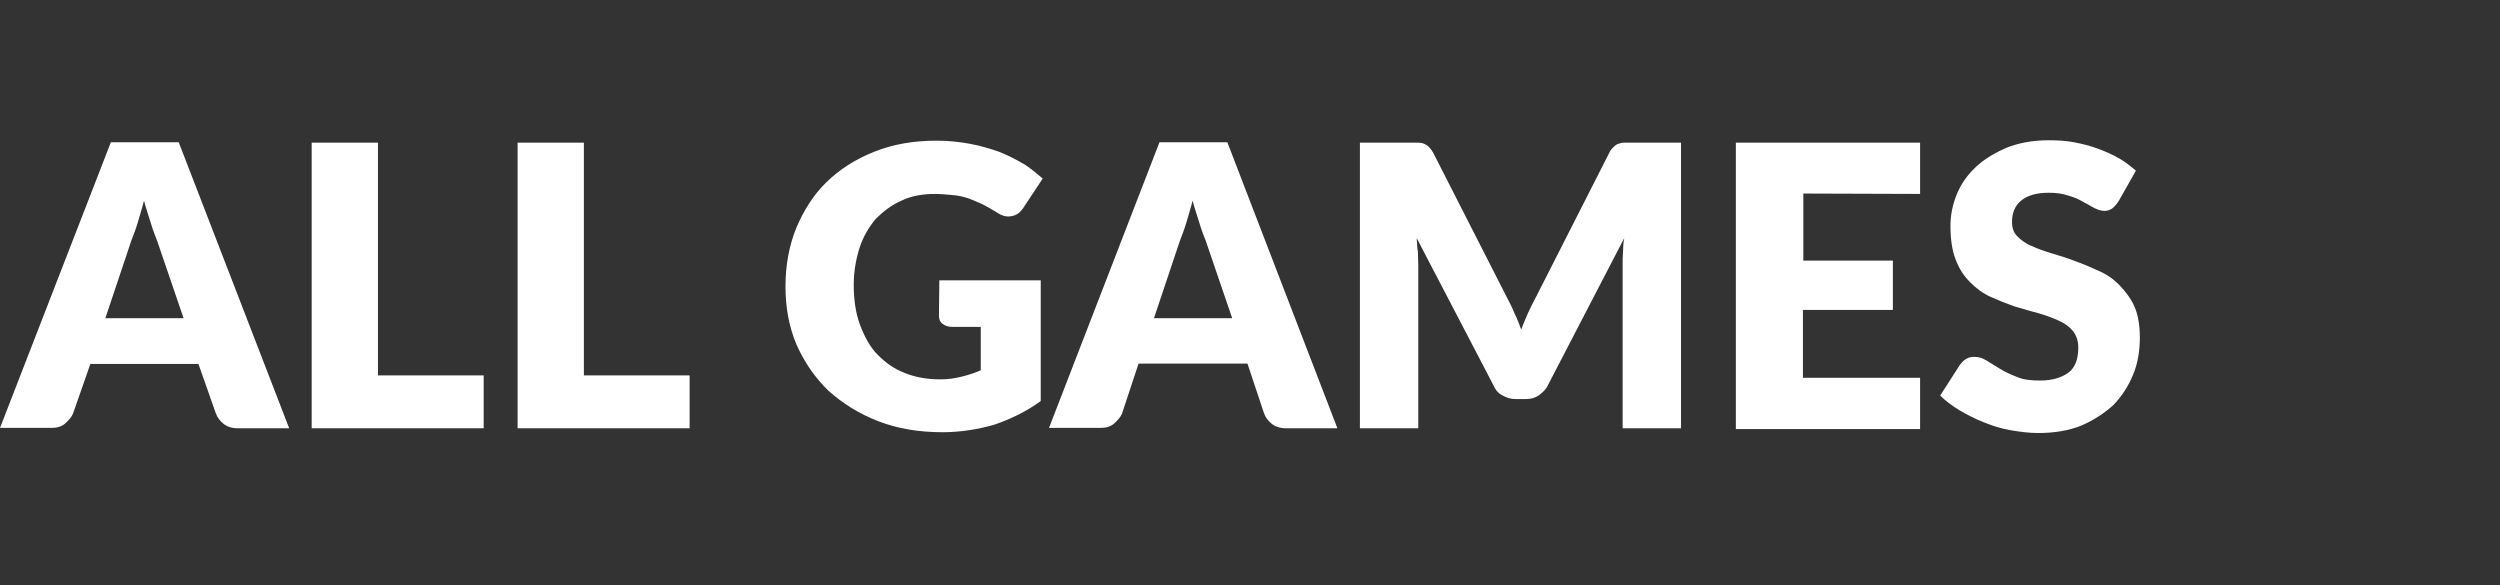 <?xml version="1.0" encoding="UTF-8" standalone="no"?>
<!-- Generator: Adobe Illustrator 21.1.0, SVG Export Plug-In . SVG Version: 6.00 Build 0)  -->

<svg
   xmlns:dc="http://purl.org/dc/elements/1.1/"
   xmlns:cc="http://creativecommons.org/ns#"
   xmlns:rdf="http://www.w3.org/1999/02/22-rdf-syntax-ns#"
   xmlns:svg="http://www.w3.org/2000/svg"
   xmlns="http://www.w3.org/2000/svg"
   xmlns:sodipodi="http://sodipodi.sourceforge.net/DTD/sodipodi-0.dtd"
   xmlns:inkscape="http://www.inkscape.org/namespaces/inkscape"
   version="1.0"
   id="Capa_1"
   x="0px"
   y="0px"
   width="410"
   height="96"
   viewBox="0 0 410 96"
   enable-background="new 0 0 567.5 179.3"
   xml:space="preserve"
   sodipodi:docname="auto-allgames.svg"
   inkscape:version="0.92.4 (5da689c313, 2019-01-14)"><rect x="0" y="0" width="410" height="96" fill="#333333" stroke="none"/><defs
     id="defs23" /><sodipodi:namedview
     pagecolor="#ffffff"
     bordercolor="#666666"
     borderopacity="1"
     objecttolerance="10"
     gridtolerance="10"
     guidetolerance="10"
     inkscape:pageopacity="0"
     inkscape:pageshadow="2"
     inkscape:window-width="1920"
     inkscape:window-height="1028"
     id="namedview21"
     showgrid="false"
     fit-margin-top="0"
     fit-margin-left="0"
     fit-margin-right="0"
     fit-margin-bottom="0"
     inkscape:zoom="0.48105727"
     inkscape:cx="-747.66246"
     inkscape:cy="20.419965"
     inkscape:window-x="0"
     inkscape:window-y="28"
     inkscape:window-maximized="1"
     inkscape:current-layer="Capa_1"
     inkscape:pagecheckerboard="true" /><g
     id="g18"
     transform="matrix(0.647,0,0,0.647,-8.151,-10.962)"><path
       d="m 85.9,125.5 h -13 c -1.5,0 -2.7,-0.4 -3.6,-1.1 -0.9,-0.7 -1.6,-1.6 -2,-2.7 L 62.9,109.2 H 35.5 l -4.4,12.6 c -0.4,0.9 -1.1,1.7 -2,2.5 -0.9,0.8 -2.1,1.1 -3.4,1.1 H 12.6 L 40.7,53 H 57.9 Z M 59.2,97.8 52.4,77.9 c -0.5,-1.2 -1.1,-2.8 -1.6,-4.5 -0.5,-1.7 -1.2,-3.6 -1.7,-5.6 -0.5,2 -1.1,3.8 -1.6,5.6 -0.5,1.7 -1.1,3.2 -1.6,4.5 l -6.6,19.7 h 19.9 c 0,0 0,0.2 0,0.2 z"
       id="path2"
       inkscape:connector-curvature="0"
       style="fill:#ffffff" /><path
       d="m 135.2,112.1 v 13.4 H 91.6 V 53.1 h 16.8 v 59 z"
       id="path4"
       inkscape:connector-curvature="0"
       style="fill:#ffffff" /><path
       d="m 187.4,112.1 v 13.4 H 143.8 V 53.1 h 16.8 v 59 z"
       id="path6"
       inkscape:connector-curvature="0"
       style="fill:#ffffff" /><path
       d="m 250.7,88 h 25.7 v 30.6 c -3.7,2.7 -7.7,4.6 -11.8,6 -4.2,1.2 -8.6,1.9 -13.1,1.9 -6,0 -11.4,-0.9 -16.3,-2.8 -4.9,-1.9 -9,-4.5 -12.6,-7.7 -3.4,-3.3 -6.1,-7.2 -8.1,-11.7 -1.9,-4.5 -2.8,-9.4 -2.8,-14.7 0,-5.4 0.9,-10.3 2.7,-14.8 1.9,-4.5 4.4,-8.5 7.7,-11.7 3.3,-3.2 7.3,-5.8 12.1,-7.7 4.8,-1.9 9.9,-2.8 15.8,-2.8 3,0 5.8,0.3 8.5,0.8 2.7,0.5 5,1.2 7.3,2 2.3,0.9 4.2,1.9 6.1,3 1.9,1.1 3.4,2.5 5,3.8 l -4.9,7.4 c -0.8,1.2 -1.7,1.9 -2.9,2.1 -1.2,0.3 -2.5,0 -3.8,-0.9 -1.3,-0.8 -2.5,-1.5 -3.7,-2.1 -1.2,-0.5 -2.4,-1.1 -3.6,-1.5 -1.2,-0.4 -2.5,-0.7 -3.8,-0.8 -1.3,-0.1 -2.9,-0.3 -4.6,-0.3 -3.2,0 -6,0.5 -8.5,1.7 -2.5,1.1 -4.6,2.7 -6.5,4.6 -1.7,2 -3.2,4.5 -4.1,7.3 -0.9,2.8 -1.5,6 -1.5,9.4 0,3.8 0.5,7.3 1.6,10.2 1.1,2.9 2.5,5.6 4.5,7.6 2,2 4.2,3.6 6.9,4.6 2.7,1.1 5.7,1.6 9,1.6 2,0 3.8,-0.3 5.4,-0.7 1.6,-0.4 3.2,-0.9 4.8,-1.6 v -11 H 254 c -1.1,0 -1.9,-0.3 -2.5,-0.8 -0.7,-0.5 -0.9,-1.3 -0.9,-2.1 z"
       id="path8"
       inkscape:connector-curvature="0"
       style="fill:#ffffff" /><path
       d="m 351.6,125.5 h -13 c -1.5,0 -2.7,-0.4 -3.6,-1.1 -0.9,-0.7 -1.6,-1.6 -2,-2.7 l -4.2,-12.6 h -27.6 l -4.2,12.7 c -0.4,0.9 -1.1,1.7 -2,2.5 -0.9,0.8 -2.1,1.1 -3.4,1.1 h -13.1 l 28,-72.4 h 17.2 z M 325,97.8 318.2,77.9 c -0.5,-1.2 -1.1,-2.8 -1.6,-4.5 -0.5,-1.7 -1.2,-3.6 -1.7,-5.6 -0.5,2 -1.1,3.8 -1.6,5.6 -0.5,1.7 -1.1,3.2 -1.6,4.5 l -6.6,19.7 H 325 Z"
       id="path10"
       inkscape:connector-curvature="0"
       style="fill:#ffffff" /><path
       d="m 438.7,53.1 v 72.4 H 423.9 V 83.9 c 0,-0.9 0,-2 0.1,-3.2 0,-1.1 0.1,-2.3 0.3,-3.4 L 405,114.5 c -0.5,1.2 -1.5,2 -2.4,2.7 -1.1,0.7 -2.1,0.9 -3.4,0.9 h -2.3 c -1.3,0 -2.4,-0.3 -3.4,-0.9 -1.1,-0.5 -1.9,-1.5 -2.4,-2.7 L 371.7,77.3 c 0.1,1.2 0.1,2.4 0.3,3.4 0,1.2 0.1,2.3 0.1,3.2 v 41.6 H 357.3 V 53.1 h 12.9 c 0.7,0 1.3,0 1.9,0 0.5,0 1.1,0.1 1.5,0.3 0.4,0.2 0.8,0.4 1.2,0.8 0.4,0.4 0.7,0.8 1.1,1.5 l 18.7,36.7 c 0.7,1.3 1.3,2.5 1.9,4 0.7,1.3 1.2,2.8 1.7,4.1 0.5,-1.5 1.2,-2.9 1.7,-4.2 0.7,-1.5 1.3,-2.7 2,-4 l 18.6,-36.6 c 0.3,-0.7 0.7,-1.1 1.1,-1.5 0.4,-0.4 0.8,-0.7 1.2,-0.8 0.4,-0.1 0.9,-0.3 1.5,-0.3 0.5,0 1.2,0 1.9,0 -0.4,0 12.5,0 12.5,0 z"
       id="path12"
       inkscape:connector-curvature="0"
       style="fill:#ffffff" /><path
       d="m 469.7,66 v 17 h 22.7 v 12.5 h -22.8 v 17.2 h 29.7 v 13 H 452.6 V 53.1 h 46.7 v 13 z"
       id="path14"
       inkscape:connector-curvature="0"
       style="fill:#ffffff" /><path
       d="m 549.7,67.8 c -0.5,0.8 -1.1,1.5 -1.6,1.9 -0.5,0.4 -1.2,0.7 -2.1,0.7 -0.8,0 -1.6,-0.3 -2.5,-0.7 -0.9,-0.5 -1.9,-1.1 -2.9,-1.6 -1.1,-0.7 -2.4,-1.2 -3.8,-1.6 -1.5,-0.5 -3,-0.7 -4.9,-0.7 -3.2,0 -5.4,0.7 -7,2 -1.6,1.3 -2.3,3.2 -2.3,5.4 0,1.5 0.4,2.7 1.3,3.6 0.9,0.9 2.1,1.9 3.7,2.5 1.5,0.7 3.2,1.3 5.2,1.9 2,0.6 4,1.2 6,2 2,0.7 4,1.6 6,2.5 2,0.9 3.7,2.1 5.2,3.7 1.5,1.6 2.8,3.3 3.7,5.4 0.9,2.1 1.3,4.8 1.3,7.7 0,3.3 -0.5,6.5 -1.7,9.4 -1.2,2.9 -2.8,5.4 -5,7.7 -2.3,2.1 -4.9,3.8 -8.1,5.2 -3.2,1.3 -6.9,1.9 -11,1.9 -2.3,0 -4.5,-0.3 -6.9,-0.7 -2.4,-0.4 -4.6,-1.1 -6.8,-2 -2.1,-0.8 -4.2,-1.9 -6.1,-3 -2,-1.2 -3.6,-2.4 -5,-3.8 l 5,-7.8 c 0.4,-0.5 0.9,-1.1 1.6,-1.5 0.7,-0.4 1.3,-0.5 2.1,-0.5 1.1,0 2,0.3 3,0.9 1.1,0.7 2.1,1.3 3.4,2.1 1.3,0.8 2.8,1.5 4.4,2.1 1.6,0.7 3.6,0.9 5.8,0.9 3,0 5.4,-0.7 7.2,-2 1.7,-1.3 2.5,-3.4 2.5,-6.4 0,-1.7 -0.5,-3 -1.3,-4.1 -0.9,-1.1 -2.1,-2 -3.7,-2.7 -1.5,-0.7 -3.2,-1.3 -5.2,-1.9 -2,-0.5 -3.8,-1.1 -6,-1.7 -2,-0.7 -4,-1.5 -6,-2.4 -2,-0.9 -3.6,-2.1 -5.2,-3.7 -1.6,-1.6 -2.8,-3.4 -3.7,-5.8 -0.9,-2.3 -1.3,-5.2 -1.3,-8.5 0,-2.7 0.5,-5.3 1.6,-8 1.1,-2.7 2.7,-4.9 4.8,-6.9 2.1,-2 4.8,-3.6 7.8,-4.9 3,-1.2 6.6,-1.9 10.6,-1.9 2.3,0 4.4,0.1 6.5,0.5 2.1,0.4 4.1,0.9 6,1.6 1.9,0.7 3.7,1.5 5.3,2.4 1.6,0.9 3,2 4.4,3.2 z"
       id="path16"
       inkscape:connector-curvature="0"
       style="fill:#ffffff" /></g></svg>